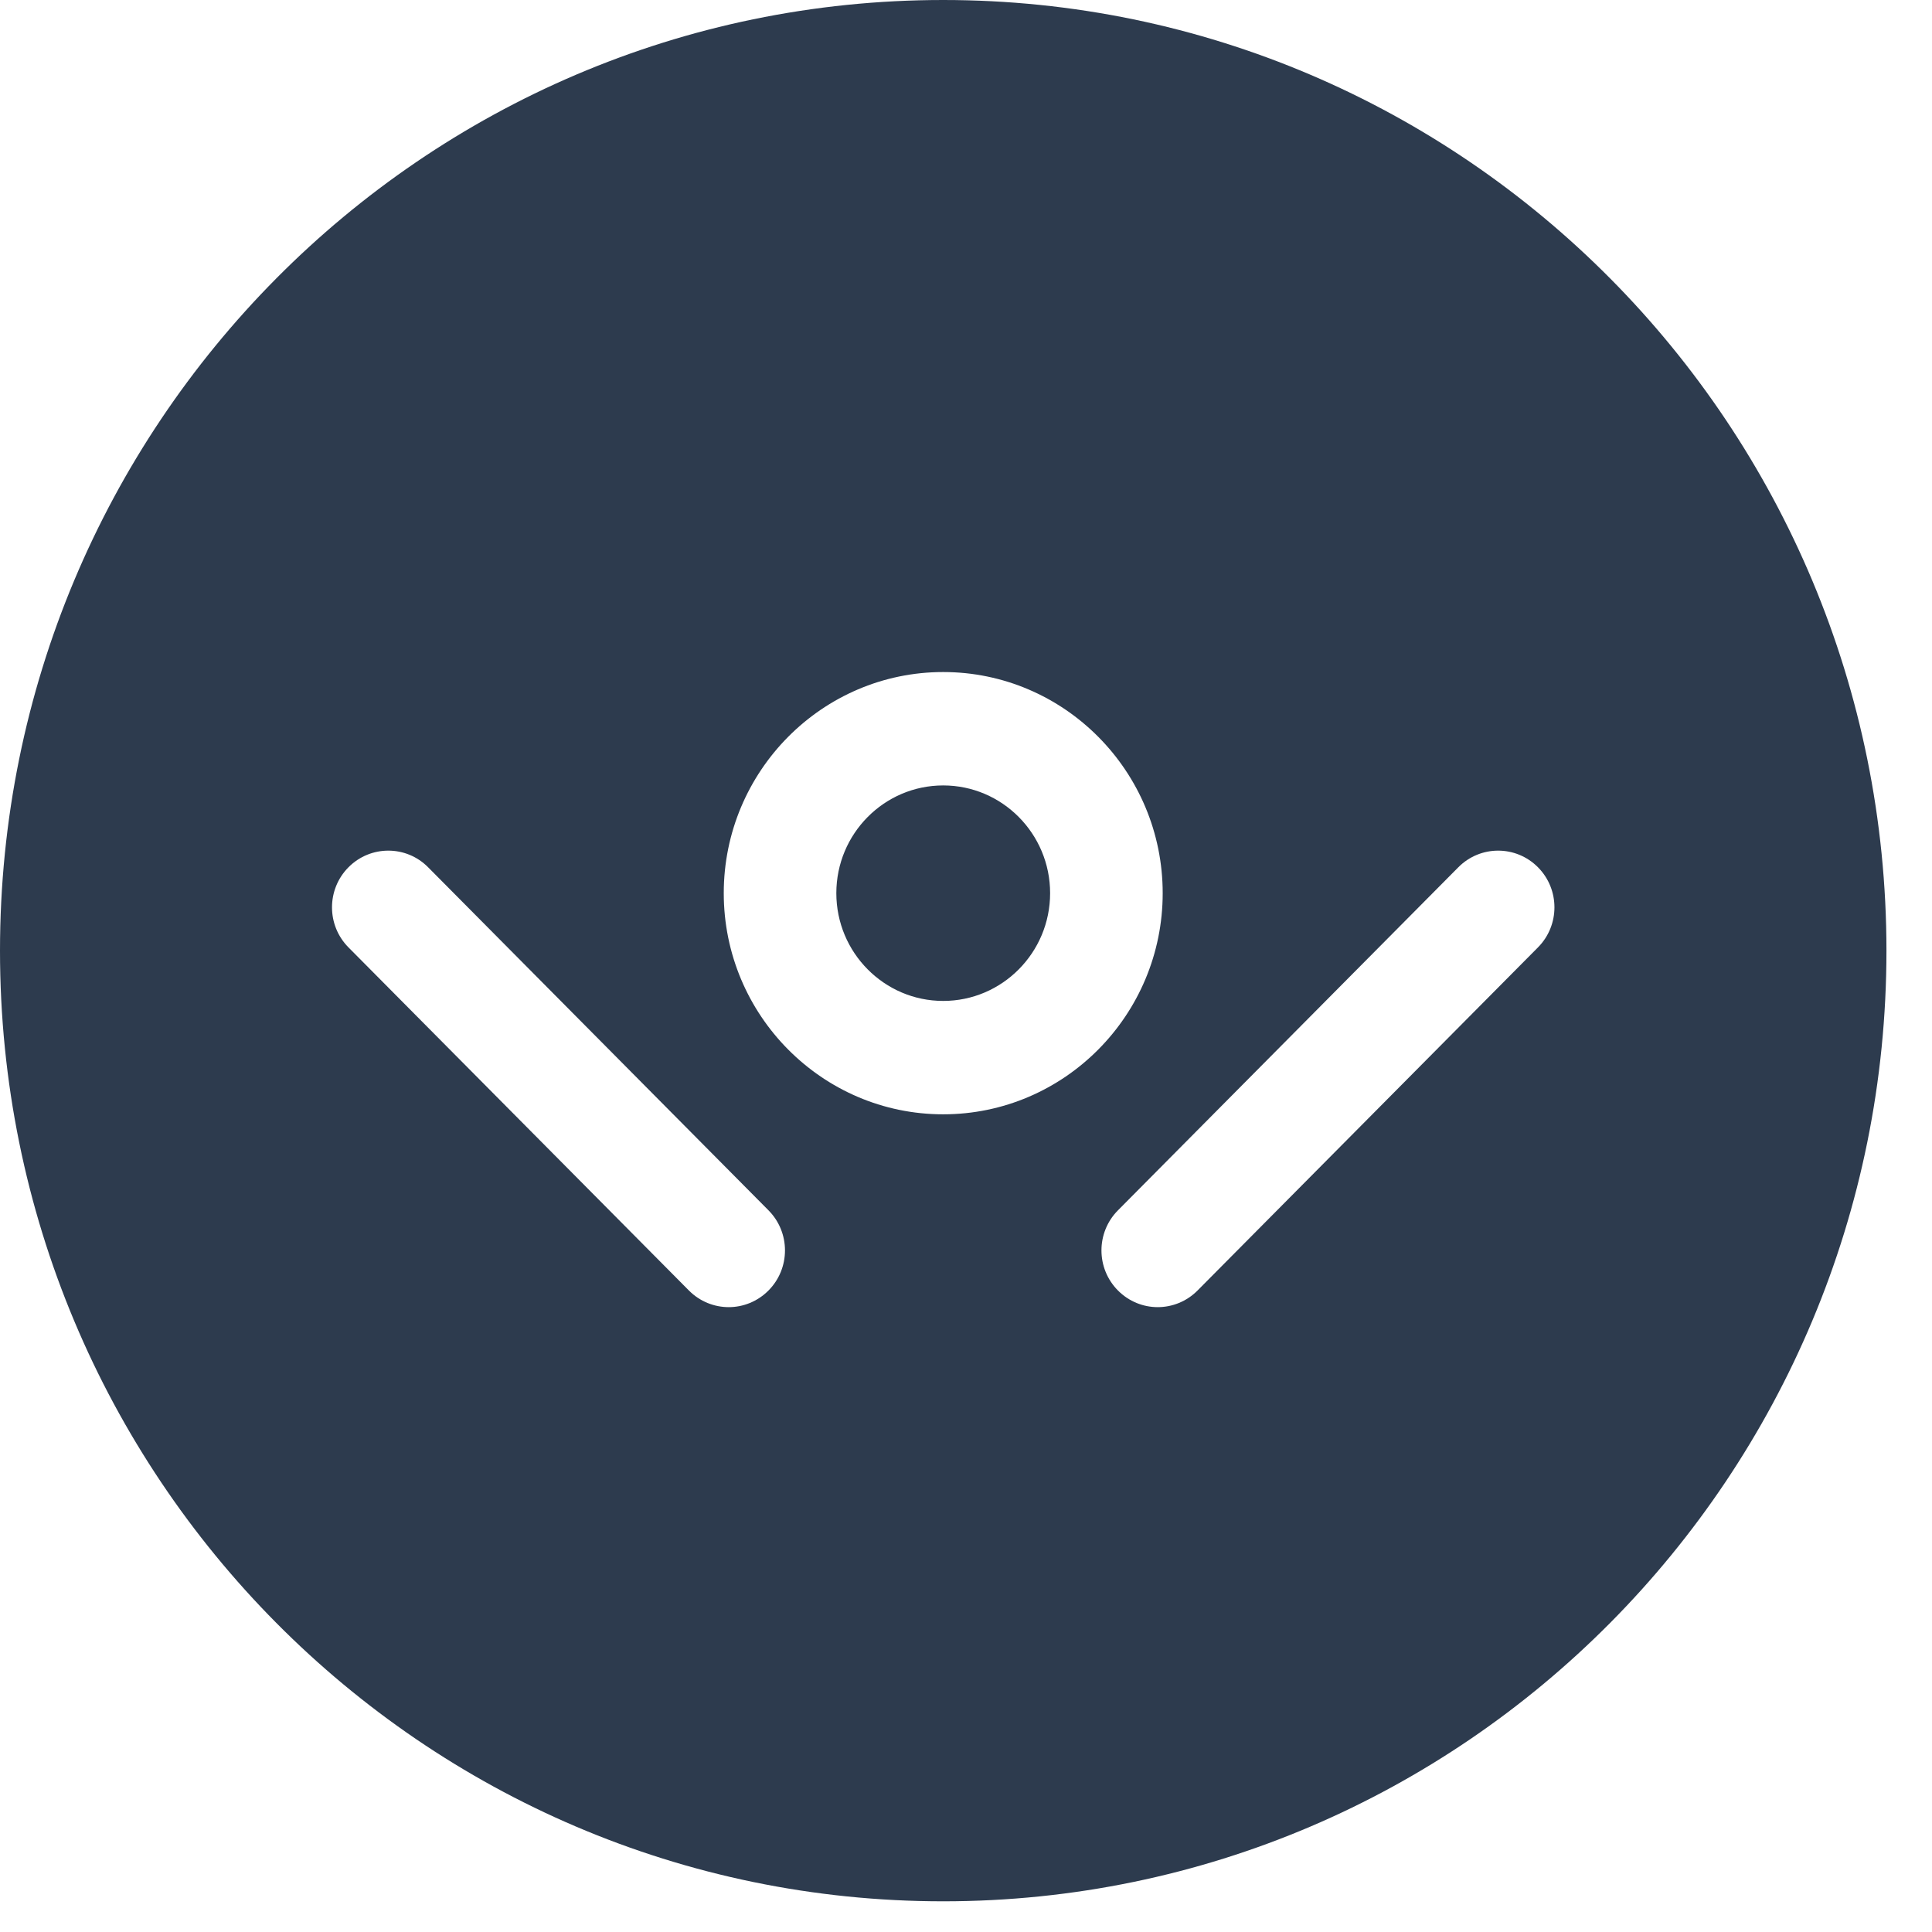 <svg height="26px" version="1.1" viewBox="0 0 26 26" width="26px" xmlns="http://www.w3.org/2000/svg" xmlns:xlink="http://www.w3.org/1999/xlink"><title>7A2AEB20-9444-4320-9263-BCD049522F4A</title> <desc>Created with sketchtool.</desc> <g fill="none" fill-rule="evenodd" id="Navigation" stroke="none" stroke-width="1"> <g fill="#2D3B4E" id="00.01.03.M.Airport-transfer-book.Side_menu" transform="translate(-32, -17)"> <g id="Side_menu.Grey.Paddings.Mini_logo.Lines" transform="translate(-0, 0)"> <g id="Side_menu-/-Header"> <g id="Logo.Welcome"> <g transform="translate(32, 17)"> <g id="Logo.Dark"> <path d="M20.697,12.75 L16.116,17.367 C15.968,17.516 15.774,17.591 15.58,17.591 C15.387,17.591 15.193,17.516 15.045,17.367 C14.749,17.069 14.749,16.586 15.045,16.288 L19.626,11.671 C19.922,11.373 20.401,11.373 20.697,11.671 C20.993,11.969 20.993,12.452 20.697,12.75 M12.693,14.996 C11.065,14.996 9.74,13.661 9.74,12.02 C9.74,10.379 11.065,9.044 12.693,9.044 C14.322,9.044 15.647,10.379 15.647,12.02 C15.647,13.661 14.322,14.996 12.693,14.996 M10.342,17.367 C10.194,17.516 10,17.591 9.807,17.591 C9.613,17.591 9.419,17.516 9.271,17.367 L4.69,12.75 C4.394,12.452 4.394,11.969 4.69,11.671 C4.986,11.373 5.466,11.373 5.761,11.671 L10.342,16.288 C10.638,16.586 10.638,17.069 10.342,17.367 M12.693,0 C5.683,0 0,5.728 0,12.794 C0,19.859 5.683,25.587 12.693,25.587 C19.704,25.587 25.387,19.859 25.387,12.794 C25.387,5.728 19.704,0 12.693,0 M12.693,10.57 C11.9,10.57 11.255,11.22 11.255,12.02 C11.255,12.82 11.9,13.47 12.693,13.47 C13.487,13.47 14.132,12.82 14.132,12.02 C14.132,11.22 13.487,10.57 12.693,10.57" id="Fill-1"></path> </g> </g> </g> </g> </g> </g> </g> </svg>